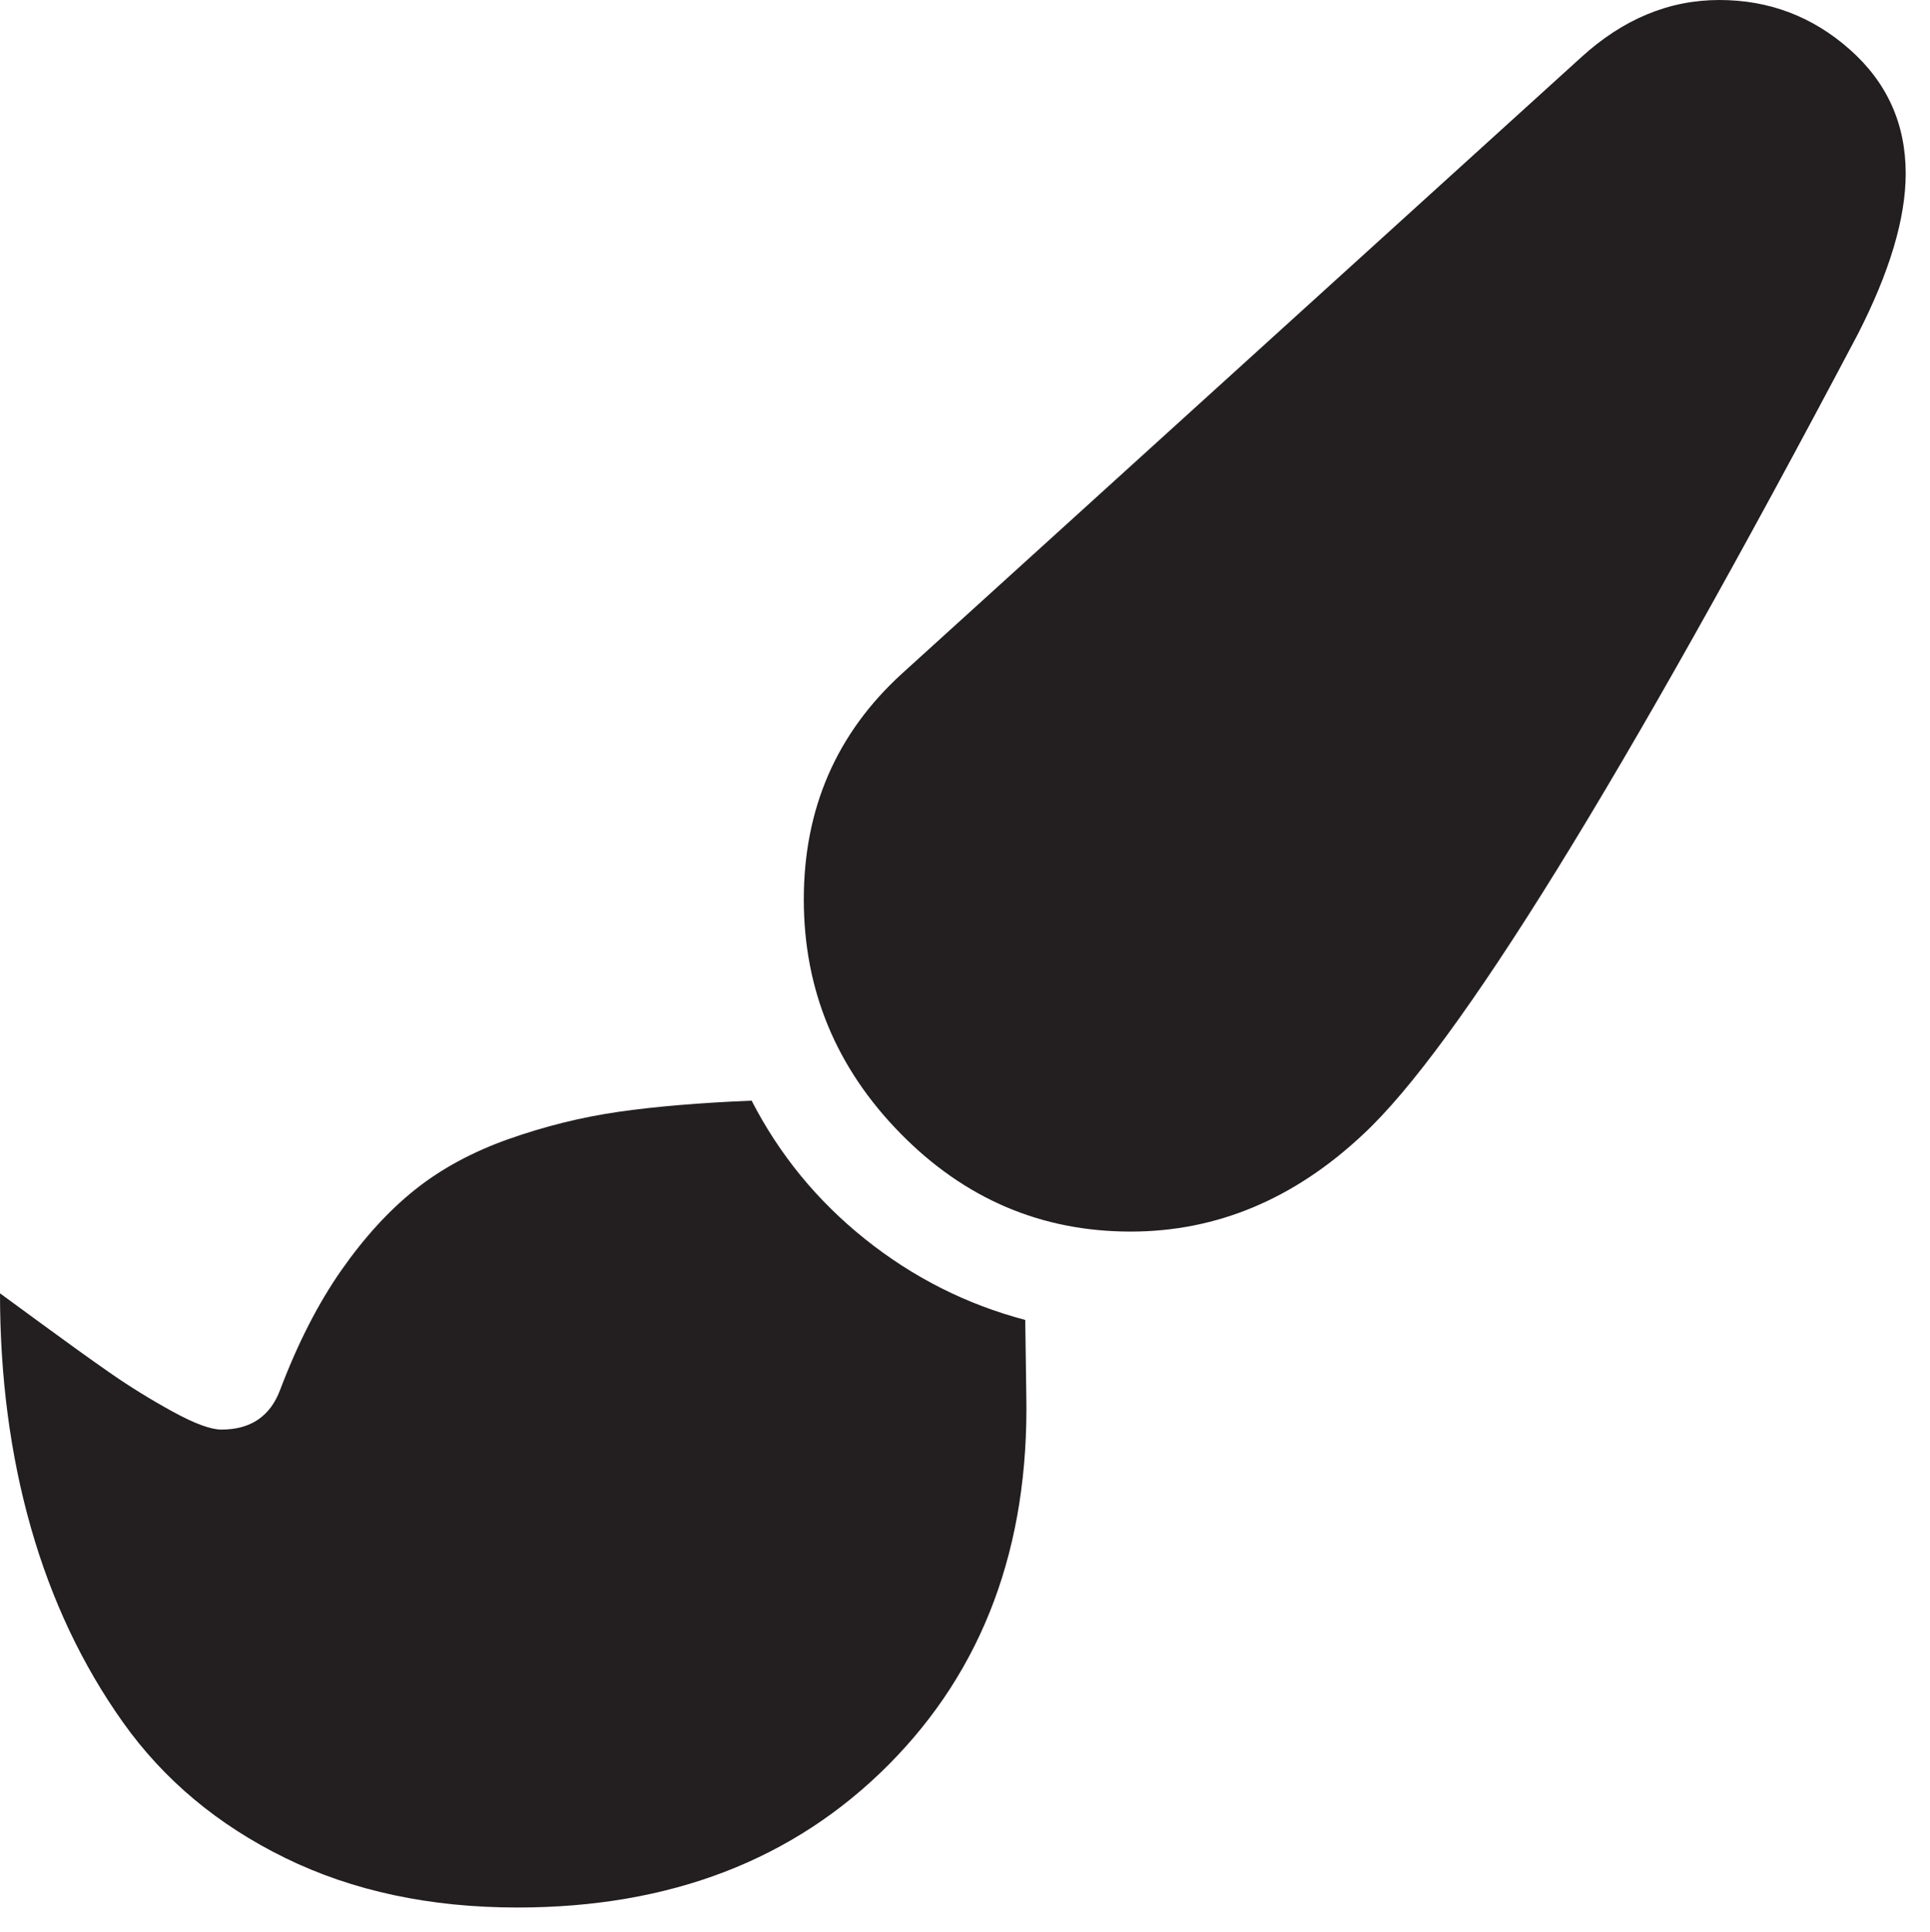 <?xml version="1.0" encoding="utf-8"?>
<!-- Generator: Adobe Illustrator 15.1.0, SVG Export Plug-In . SVG Version: 6.00 Build 0)  -->
<!DOCTYPE svg PUBLIC "-//W3C//DTD SVG 1.1//EN" "http://www.w3.org/Graphics/SVG/1.1/DTD/svg11.dtd">
<svg version="1.1" id="Layer_1" xmlns="http://www.w3.org/2000/svg" xmlns:xlink="http://www.w3.org/1999/xlink" x="0px" y="0px"
	 width="27.969px" height="28px" viewBox="0 0 27.969 28" enable-background="new 0 0 27.969 28" xml:space="preserve">
<g transform="scale(0.027 0.027)">
	<path fill="#231F20" d="M922.849,0c26.643,0,49.999,8.857,69.999,26.571s30,39.91,30,66.571c0,23.999-8.571,52.767-25.714,86.284
		C870.635,419.05,782.063,562.281,731.422,609.138c-36.929,34.643-78.5,51.999-124.57,51.999c-48,0-89.231-17.643-123.714-52.856
		c-34.481-35.214-51.714-77.07-51.714-125.428c0-48.767,17.519-89.142,52.571-121.142L848.563,30.857
		C871.063,10.286,895.777,0,922.849,0L922.849,0z M403.425,590.852c14.856,28.929,35.143,53.714,60.856,74.285
		s54.374,35.071,85.999,43.429l0.571,40.571c1.5,81.142-23.143,147.213-73.999,198.283
		c-50.856,51.071-117.231,76.571-199.142,76.571c-46.856,0-88.374-8.857-124.57-26.571c-36.195-17.714-65.231-42-87.142-72.856
		c-21.91-30.857-38.375-65.714-49.428-104.57C5.518,781.136,0,739.208,0,694.279c2.66,1.929,10.481,7.644,23.428,17.143
		c12.946,9.5,24.768,18,35.429,25.429c10.66,7.429,21.91,14.393,33.714,20.857c11.804,6.5,20.571,9.714,26.285,9.714
		c15.625,0,26.089-7.071,31.429-21.143c9.518-25.143,20.481-46.571,32.856-64.285s25.625-32.214,39.714-43.429
		c14.089-11.214,30.857-20.285,50.285-27.143c19.429-6.856,39.054-11.714,58.856-14.571
		C351.8,593.995,375.621,591.995,403.425,590.852L403.425,590.852z"/>
</g>
</svg>
